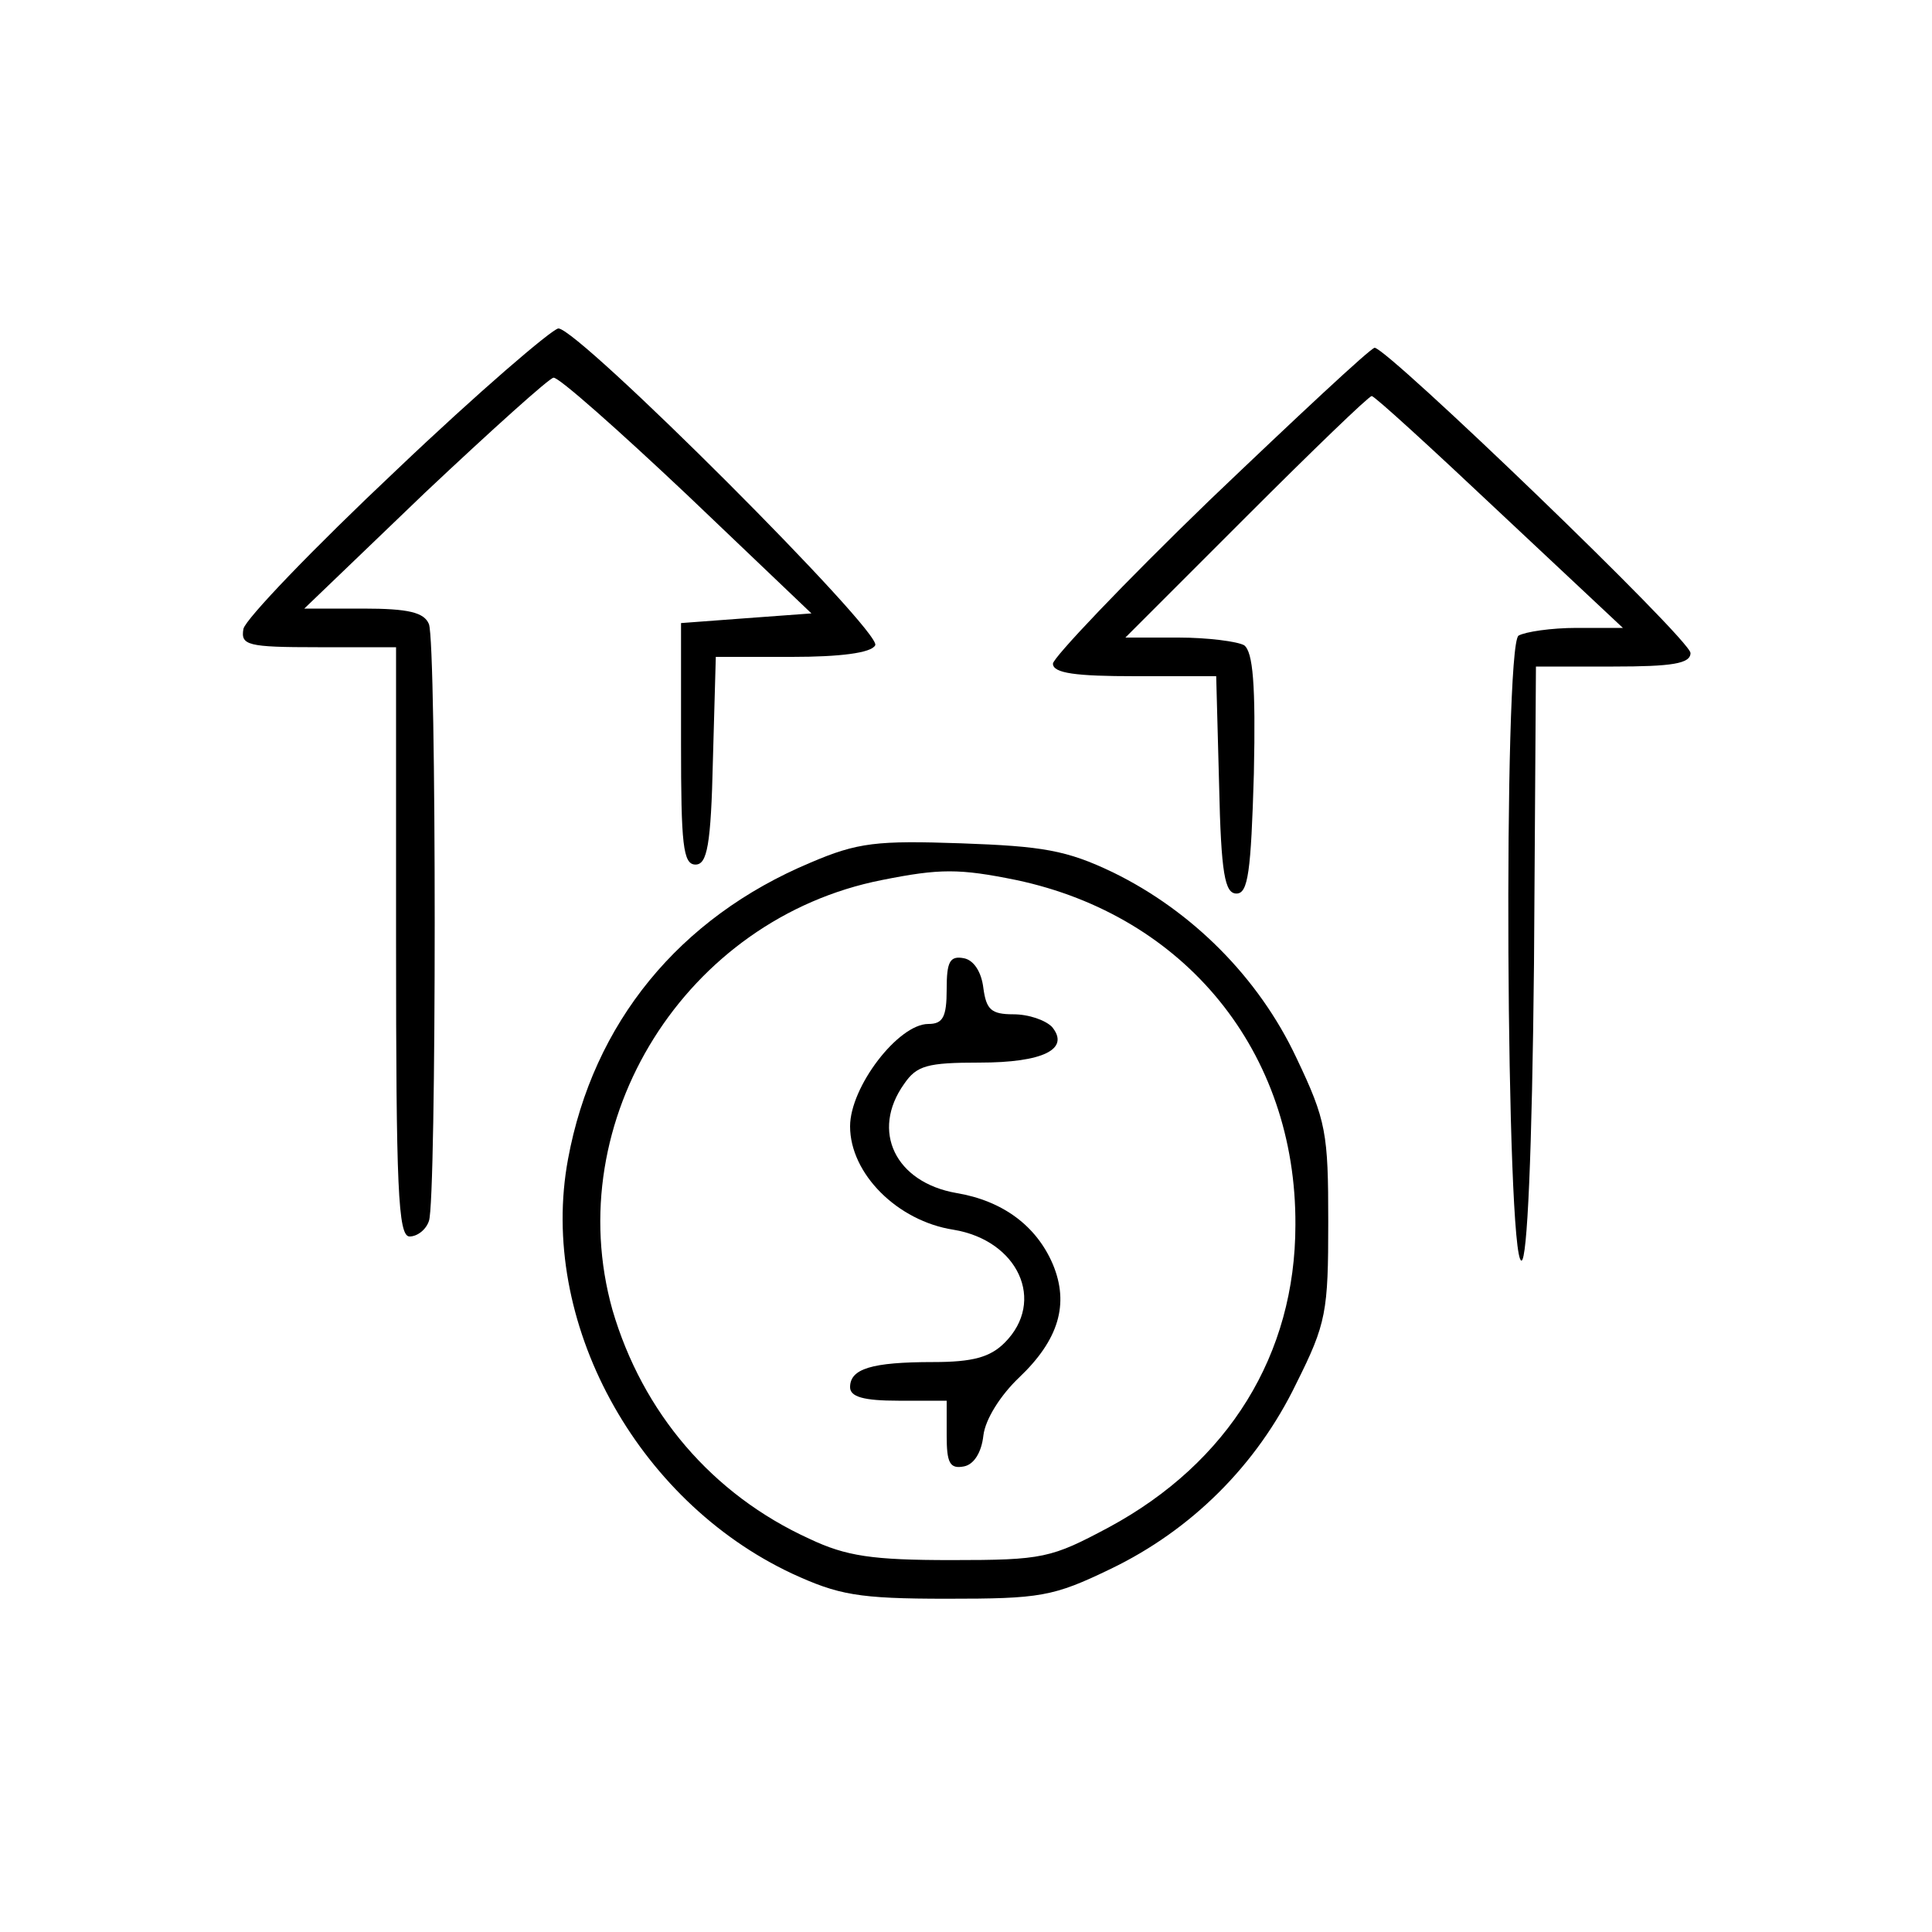 <?xml version="1.0" standalone="no"?>
<!DOCTYPE svg PUBLIC "-//W3C//DTD SVG 20010904//EN"
 "http://www.w3.org/TR/2001/REC-SVG-20010904/DTD/svg10.dtd">
<svg version="1.0" xmlns="http://www.w3.org/2000/svg"
 width="200pt" height="200pt" viewBox="0 0 200 200"
 preserveAspectRatio="xMidYMid meet">
<g transform="translate(0,200) scale(0.1,-0.1)"
fill="#000000" stroke="none">
<path d="M410 1513 c-85 -80 -156 -154 -158 -164 -3 -17 4 -19 77 -19 l81 0 0
-305 c0 -254 2 -305 14 -305 8 0 17 7 20 16 8 20 8 598 0 618 -5 12 -21 16
-68 16 l-61 0 125 120 c69 65 129 119 133 119 5 1 67 -54 138 -121 l129 -123
-68 -5 -67 -5 0 -125 c0 -104 2 -125 15 -125 12 0 16 20 18 108 l3 107 79 0
c49 0 82 4 86 12 8 13 -307 328 -328 328 -7 -1 -83 -66 -168 -147z"/>
<path d="M1252 1482 c-89 -86 -162 -163 -162 -169 0 -10 24 -13 85 -13 l84 0
3 -112 c2 -93 6 -113 18 -113 12 0 15 22 18 124 2 93 -1 126 -10 133 -7 4 -38
8 -68 8 l-55 0 125 125 c69 69 127 125 130 125 3 0 62 -54 132 -120 l128 -120
-48 0 c-26 0 -53 -4 -60 -8 -16 -11 -13 -647 3 -647 6 0 11 111 13 308 l2 307
80 0 c61 0 80 3 80 14 0 14 -314 316 -327 316 -5 -1 -81 -72 -171 -158z"/>
<path d="M839 1107 c-136 -57 -225 -166 -251 -307 -31 -167 70 -353 232 -429
48 -22 68 -26 160 -26 97 0 110 2 170 31 83 40 151 107 192 192 31 62 33 74
33 167 0 92 -2 105 -33 170 -39 83 -108 152 -190 192 -48 23 -73 27 -157 30
-87 3 -107 1 -156 -20z m213 -18 c175 -37 290 -178 289 -357 0 -134 -69 -246
-193 -313 -60 -32 -68 -34 -163 -34 -82 0 -109 4 -147 22 -101 46 -173 131
-204 237 -55 196 76 405 279 445 60 12 80 12 139 0z"/>
<path d="M980 976 c0 -29 -4 -36 -19 -36 -31 0 -81 -65 -81 -106 0 -49 49 -98
107 -107 67 -11 96 -74 53 -117 -15 -15 -33 -20 -74 -20 -64 0 -86 -7 -86 -26
0 -10 14 -14 50 -14 l50 0 0 -36 c0 -28 3 -35 18 -32 10 2 18 14 20 32 2 17
18 42 37 60 41 39 52 76 35 117 -17 40 -52 66 -100 74 -63 11 -89 64 -54 113
13 19 24 22 78 22 66 0 94 14 75 37 -7 7 -24 13 -40 13 -23 0 -28 5 -31 27 -2
17 -10 29 -20 31 -15 3 -18 -4 -18 -32z"/>
</g>
</svg>

